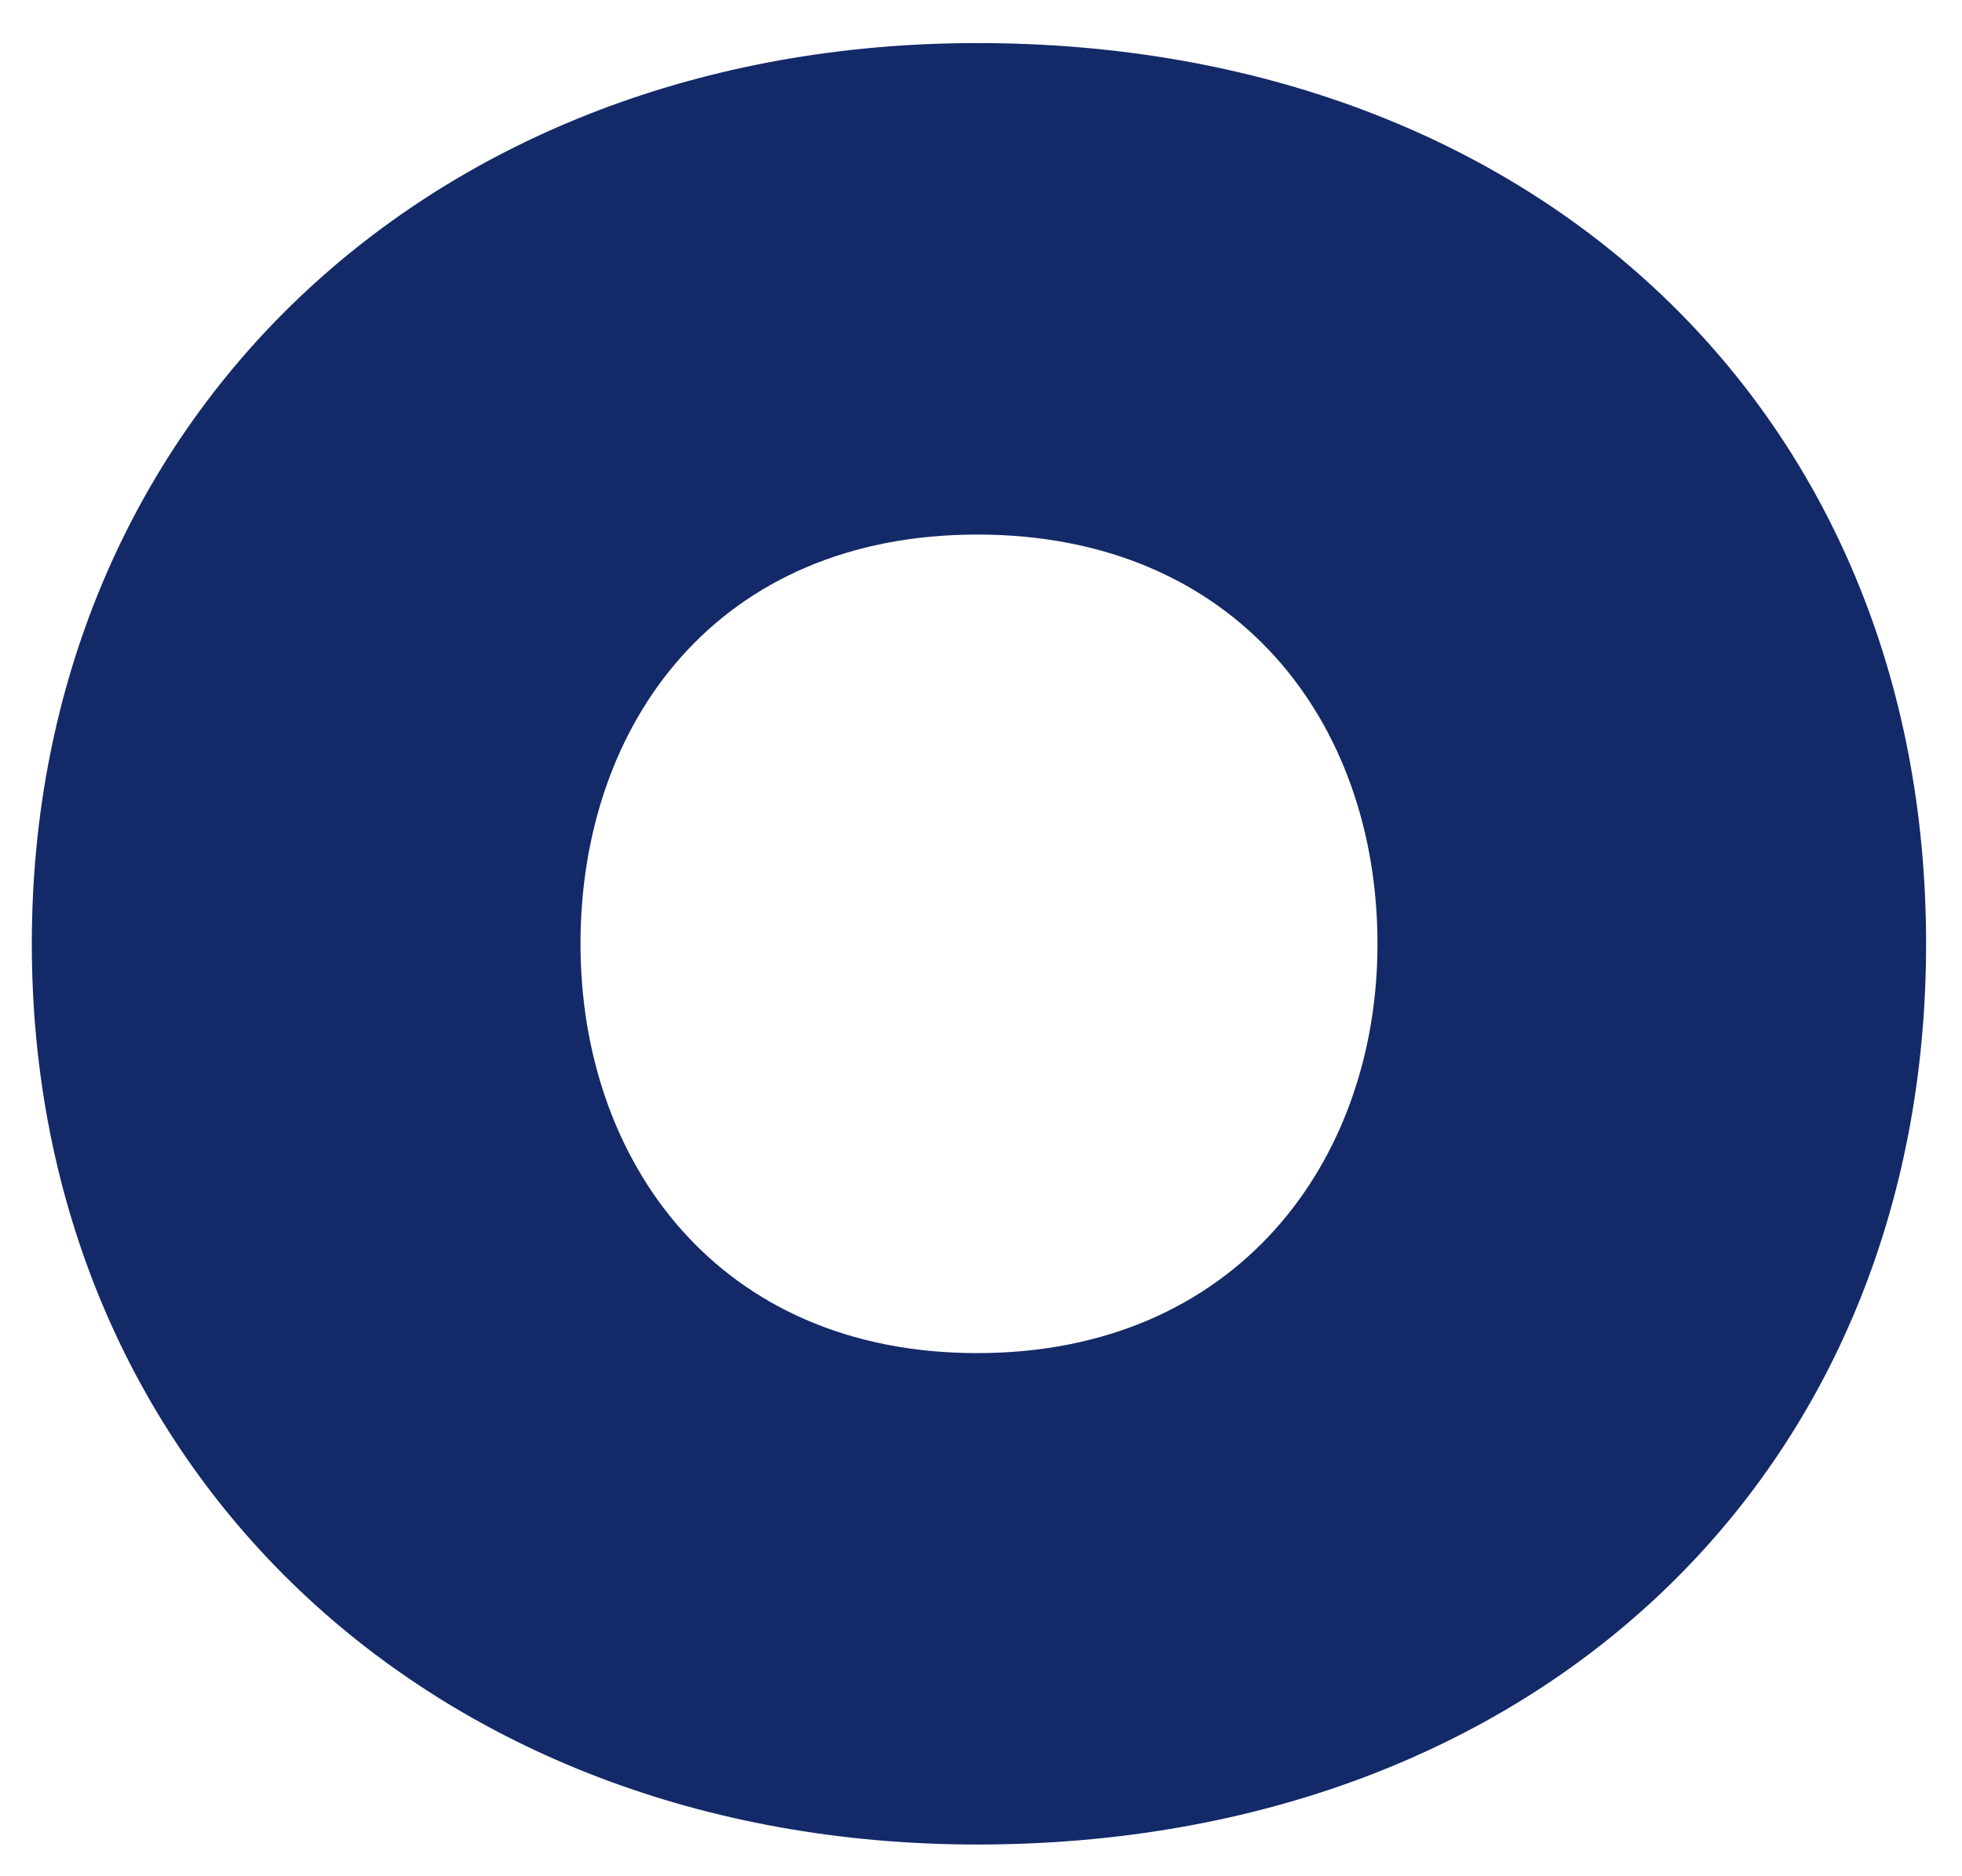 <svg width="23" height="22" viewBox="0 0 23 22" fill="none" xmlns="http://www.w3.org/2000/svg">
<path fill-rule="evenodd" clip-rule="evenodd" d="M0.373 11.066C0.373 4.947 5.034 0.505 11.456 0.505C18.008 0.505 22.579 4.848 22.579 11.066C22.579 17.285 18.006 21.628 11.456 21.628C5.034 21.628 0.373 17.186 0.373 11.066ZM6.805 11.068C6.805 13.61 8.412 15.866 11.456 15.866C14.5 15.866 16.148 13.61 16.148 11.068C16.148 8.475 14.5 6.268 11.456 6.268C8.412 6.268 6.805 8.483 6.805 11.068Z" fill="#132968"/>
</svg>
